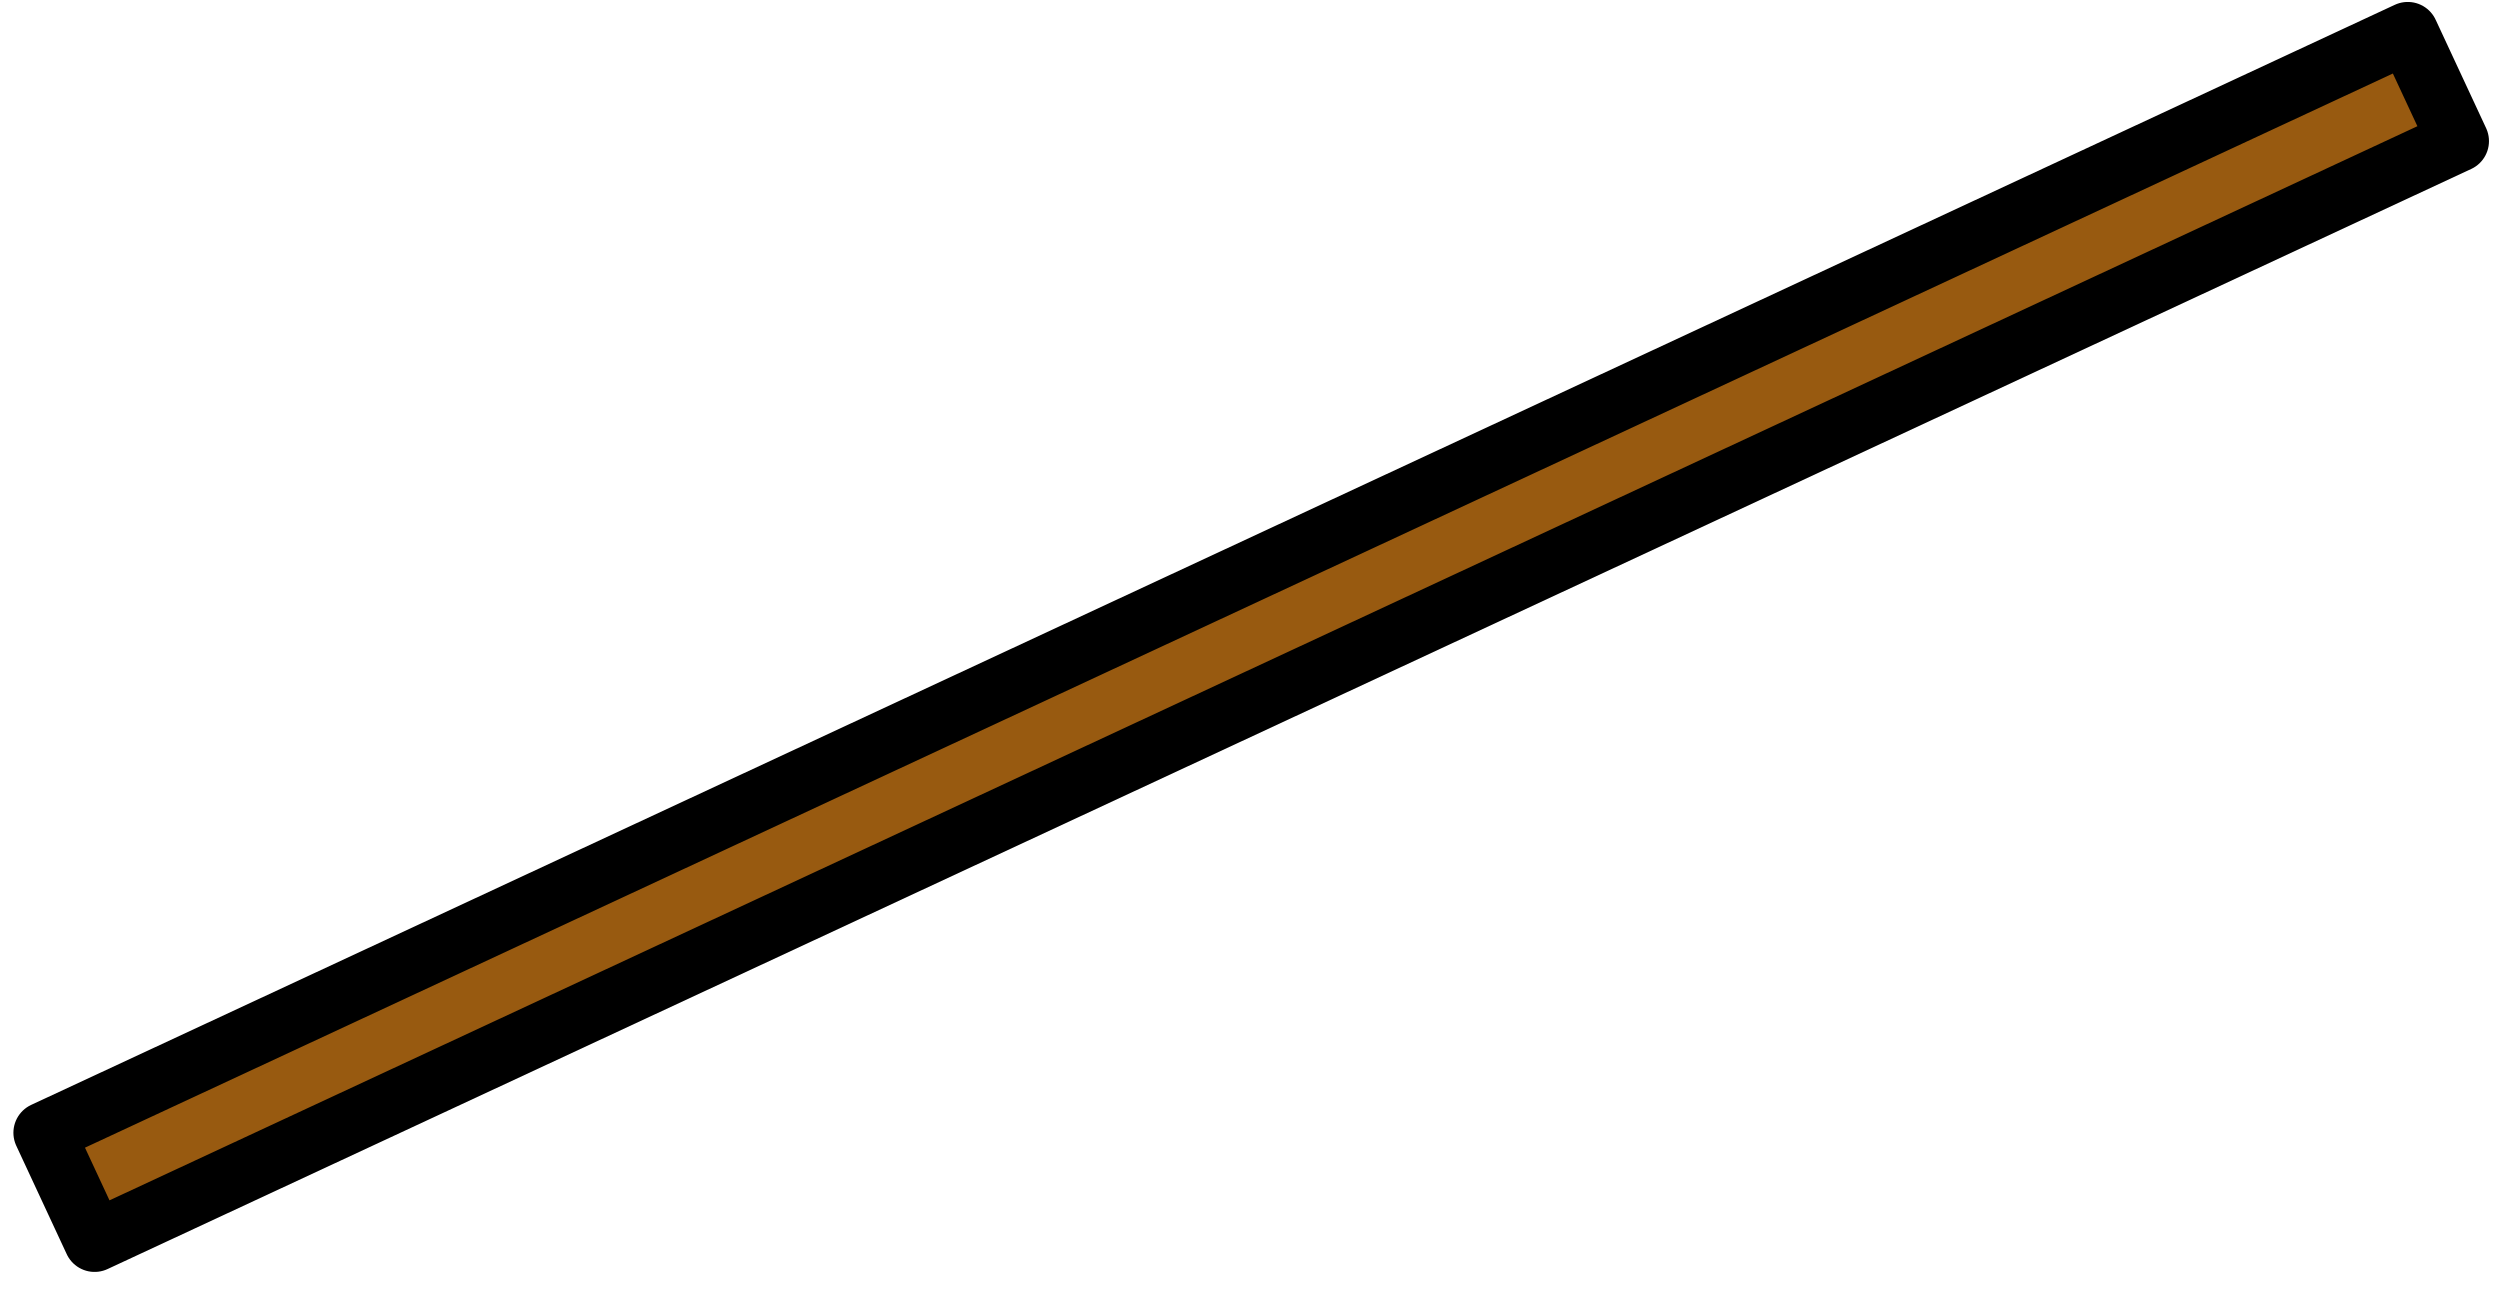 <svg width="122" height="63" viewBox="0 0 122 63" fill="none" xmlns="http://www.w3.org/2000/svg">
<path d="M117.499 1.595L2.154 55.279L4.616 60.57L119.962 6.886L117.499 1.595Z" fill="#985A10" stroke="black" stroke-width="3" stroke-linejoin="round"/>
</svg>
